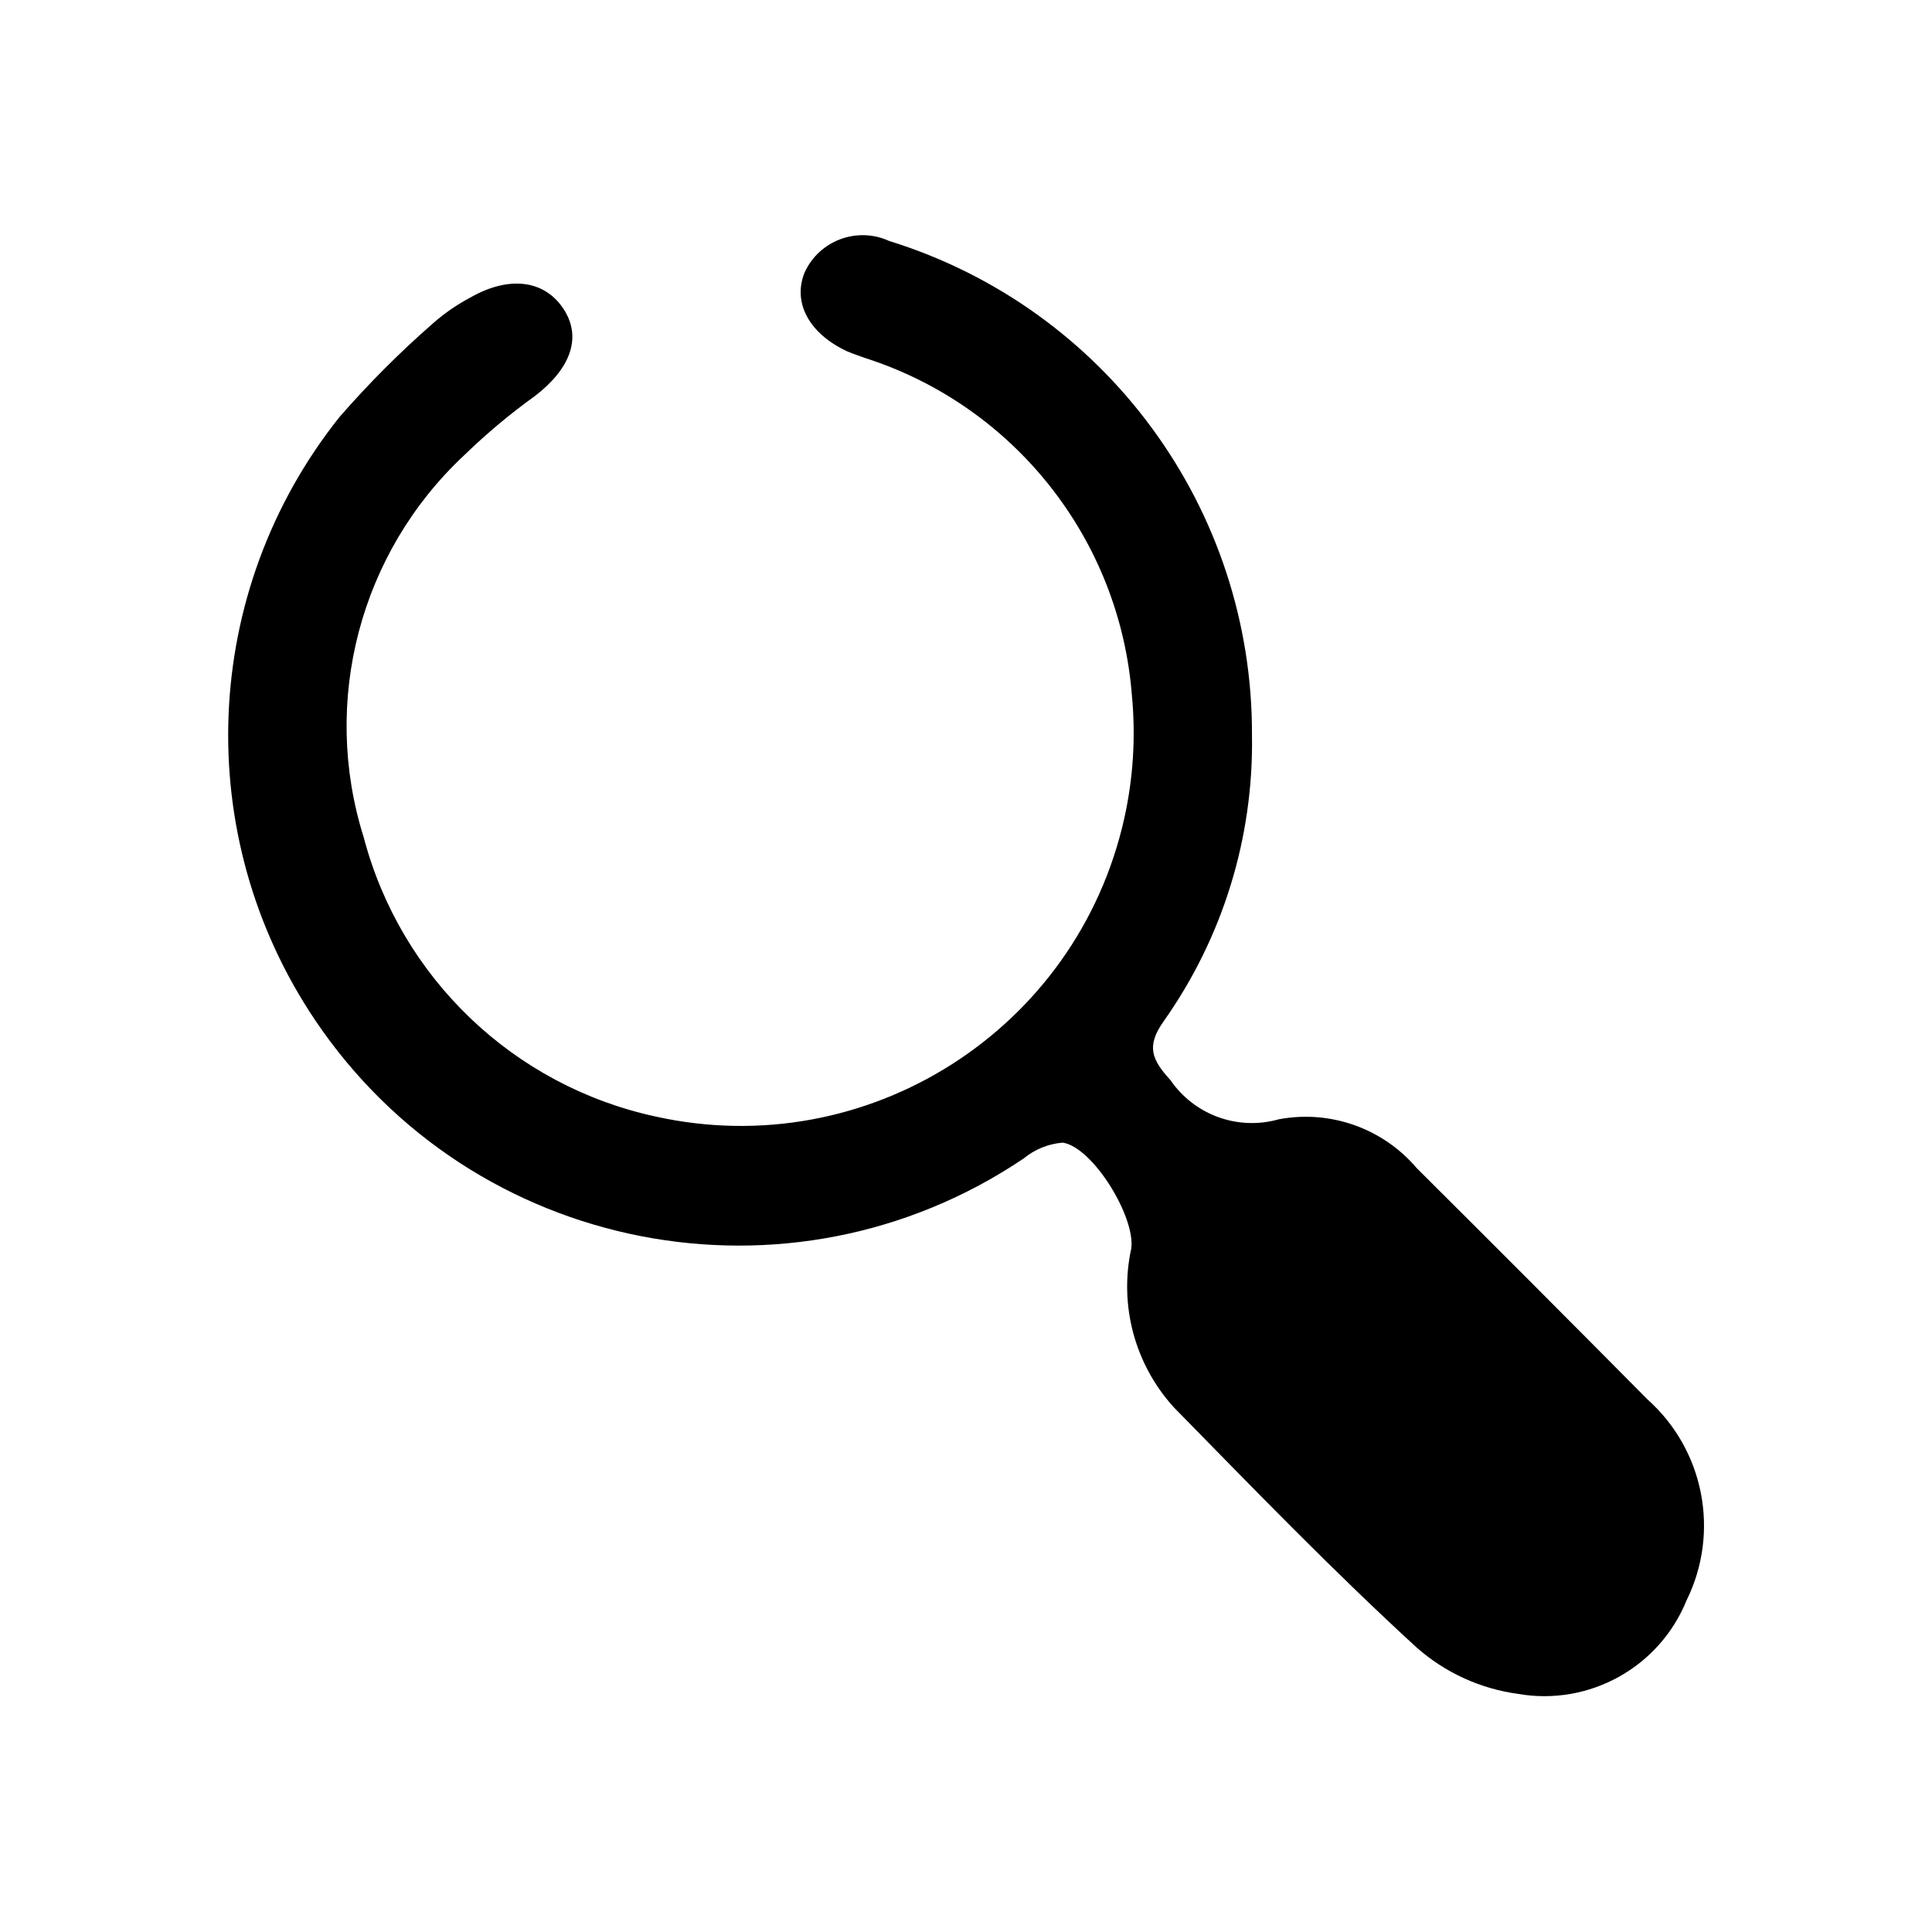 <?xml version="1.0" encoding="utf-8"?>
<!-- Generator: Adobe Illustrator 24.1.3, SVG Export Plug-In . SVG Version: 6.00 Build 0)  -->
<svg version="1.1" id="Layer_1" xmlns="http://www.w3.org/2000/svg" xmlns:xlink="http://www.w3.org/1999/xlink" x="0px" y="0px"
	 viewBox="0 0 500 500" style="enable-background:new 0 0 500 500;" xml:space="preserve">
<path id="Path_5" d="M324.01,190.29c0.44,26.46-7.56,52.37-22.84,73.99c-4.57,6.44-3.15,9.91,1.74,15.25
	c6.2,9.05,17.49,13.14,28.04,10.14c13.29-2.5,26.9,2.31,35.67,12.61c19.97,19.88,39.89,39.84,59.74,59.88
	c14.67,13.08,18.82,34.34,10.14,51.97c-7.02,17.34-25.18,27.45-43.62,24.25c-9.75-1.32-18.89-5.5-26.26-12.01
	c-21.69-19.87-42.2-41.1-62.84-62.16c-10.1-11.11-14.21-26.43-11.01-41.1c1.1-8.18-9.91-26.17-17.72-27.4
	c-3.72,0.3-7.26,1.74-10.14,4.11c-60.51,40.75-142.59,24.73-183.33-35.77c-32.19-47.8-29.68-110.96,6.22-156.05
	c7.54-8.68,15.68-16.83,24.34-24.39c2.89-2.54,6.06-4.73,9.45-6.53c10.37-5.98,19.73-4.57,24.57,3.38
	c4.34,7.17,1.37,15.07-7.76,22.06c-6.46,4.64-12.56,9.76-18.27,15.3c-26.99,25.22-37.1,63.7-25.99,98.92
	c9.59,36.35,38.76,64.25,75.5,72.21c54.84,12.18,109.16-22.41,121.34-77.25c2.3-10.35,2.96-20.99,1.97-31.54
	c-3.08-40.5-30.38-75.1-69.06-87.51c-1.51-0.55-3.06-1.05-4.57-1.69c-9.87-4.57-14.25-12.56-11.1-20.42
	c3.79-8.31,13.59-11.97,21.9-8.18c0.01,0,0.01,0.01,0.02,0.01C286.16,79.75,324.24,131.66,324.01,190.29z"/>
</svg>
